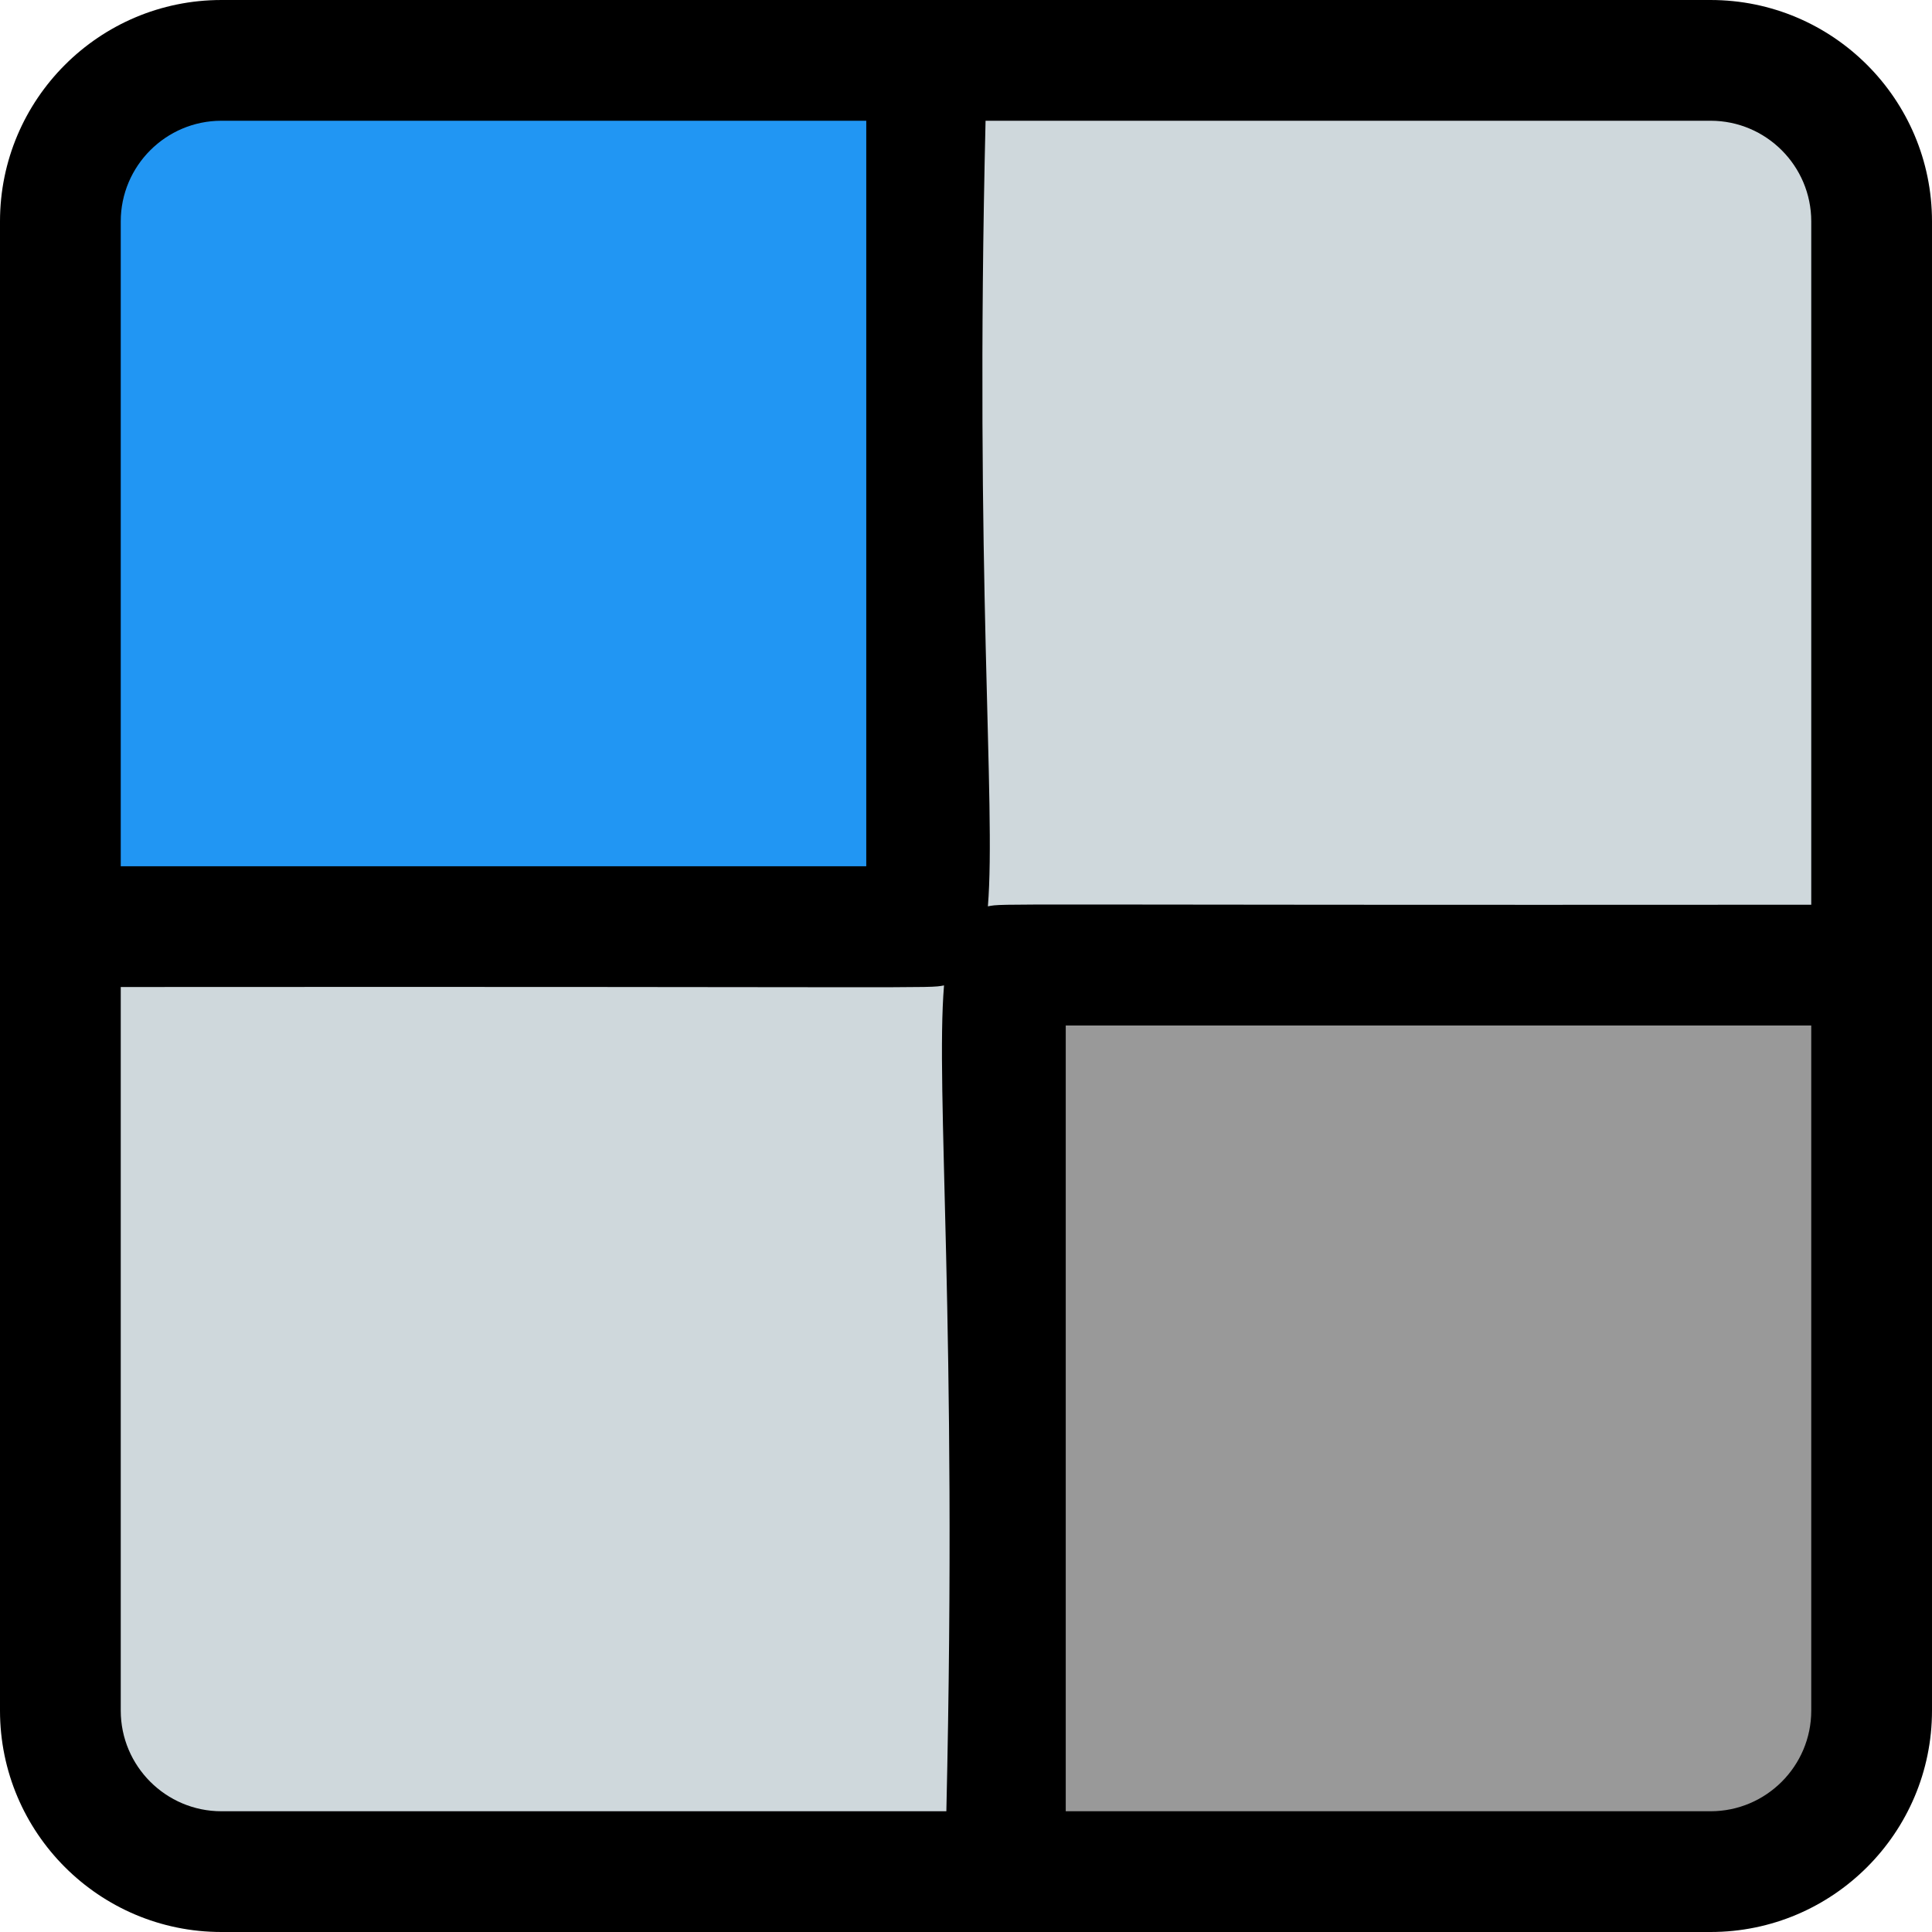 <svg id="reg" enable-background="new 0 0 24 24" height="512" viewBox="0 0 24 24" width="512" xmlns="http://www.w3.org/2000/svg"><path d="m21.5 23.5h-19c-1.105 0-2-.895-2-2v-19c0-1.105.895-2 2-2h19c1.105 0 2 .895 2 2v19c0 1.105-.895 2-2 2z" fill="#cfd8dc"/><path d="m11.5 11.5h-10.694v-9.194c0-.828.672-1.5 1.5-1.5h9.194z" fill="#2196f3"/><path d="m12.471 12.016h10.993v9.493c0 .828-.672 1.5-1.5 1.5h-9.493z" fill="#999"/><path d="m2.75 24h18.5c1.517 0 2.75-1.233 2.75-2.75v-18.5c0-1.517-1.233-2.75-2.75-2.75h-18.5c-1.517 0-2.75 1.233-2.75 2.75v18.5c0 1.517 1.233 2.75 2.75 2.75zm-1.25-2.75v-8.989c10.213-.007 10.017.021 10.227-.02-.108 1.307.168 4.208.029 10.259h-9.006c-.689 0-1.25-.561-1.25-1.25zm19.75 1.25h-8.011v-9.761h9.261v8.511c0 .689-.561 1.25-1.25 1.25zm1.25-19.75v8.489c-10.301.007-10.016-.021-10.228.02.102-1.276-.165-4.06-.029-9.759h9.007c.689 0 1.25.561 1.25 1.25zm-19.75-1.25h8.011v9.261h-9.261v-8.011c0-.689.561-1.25 1.25-1.25z"/></svg>